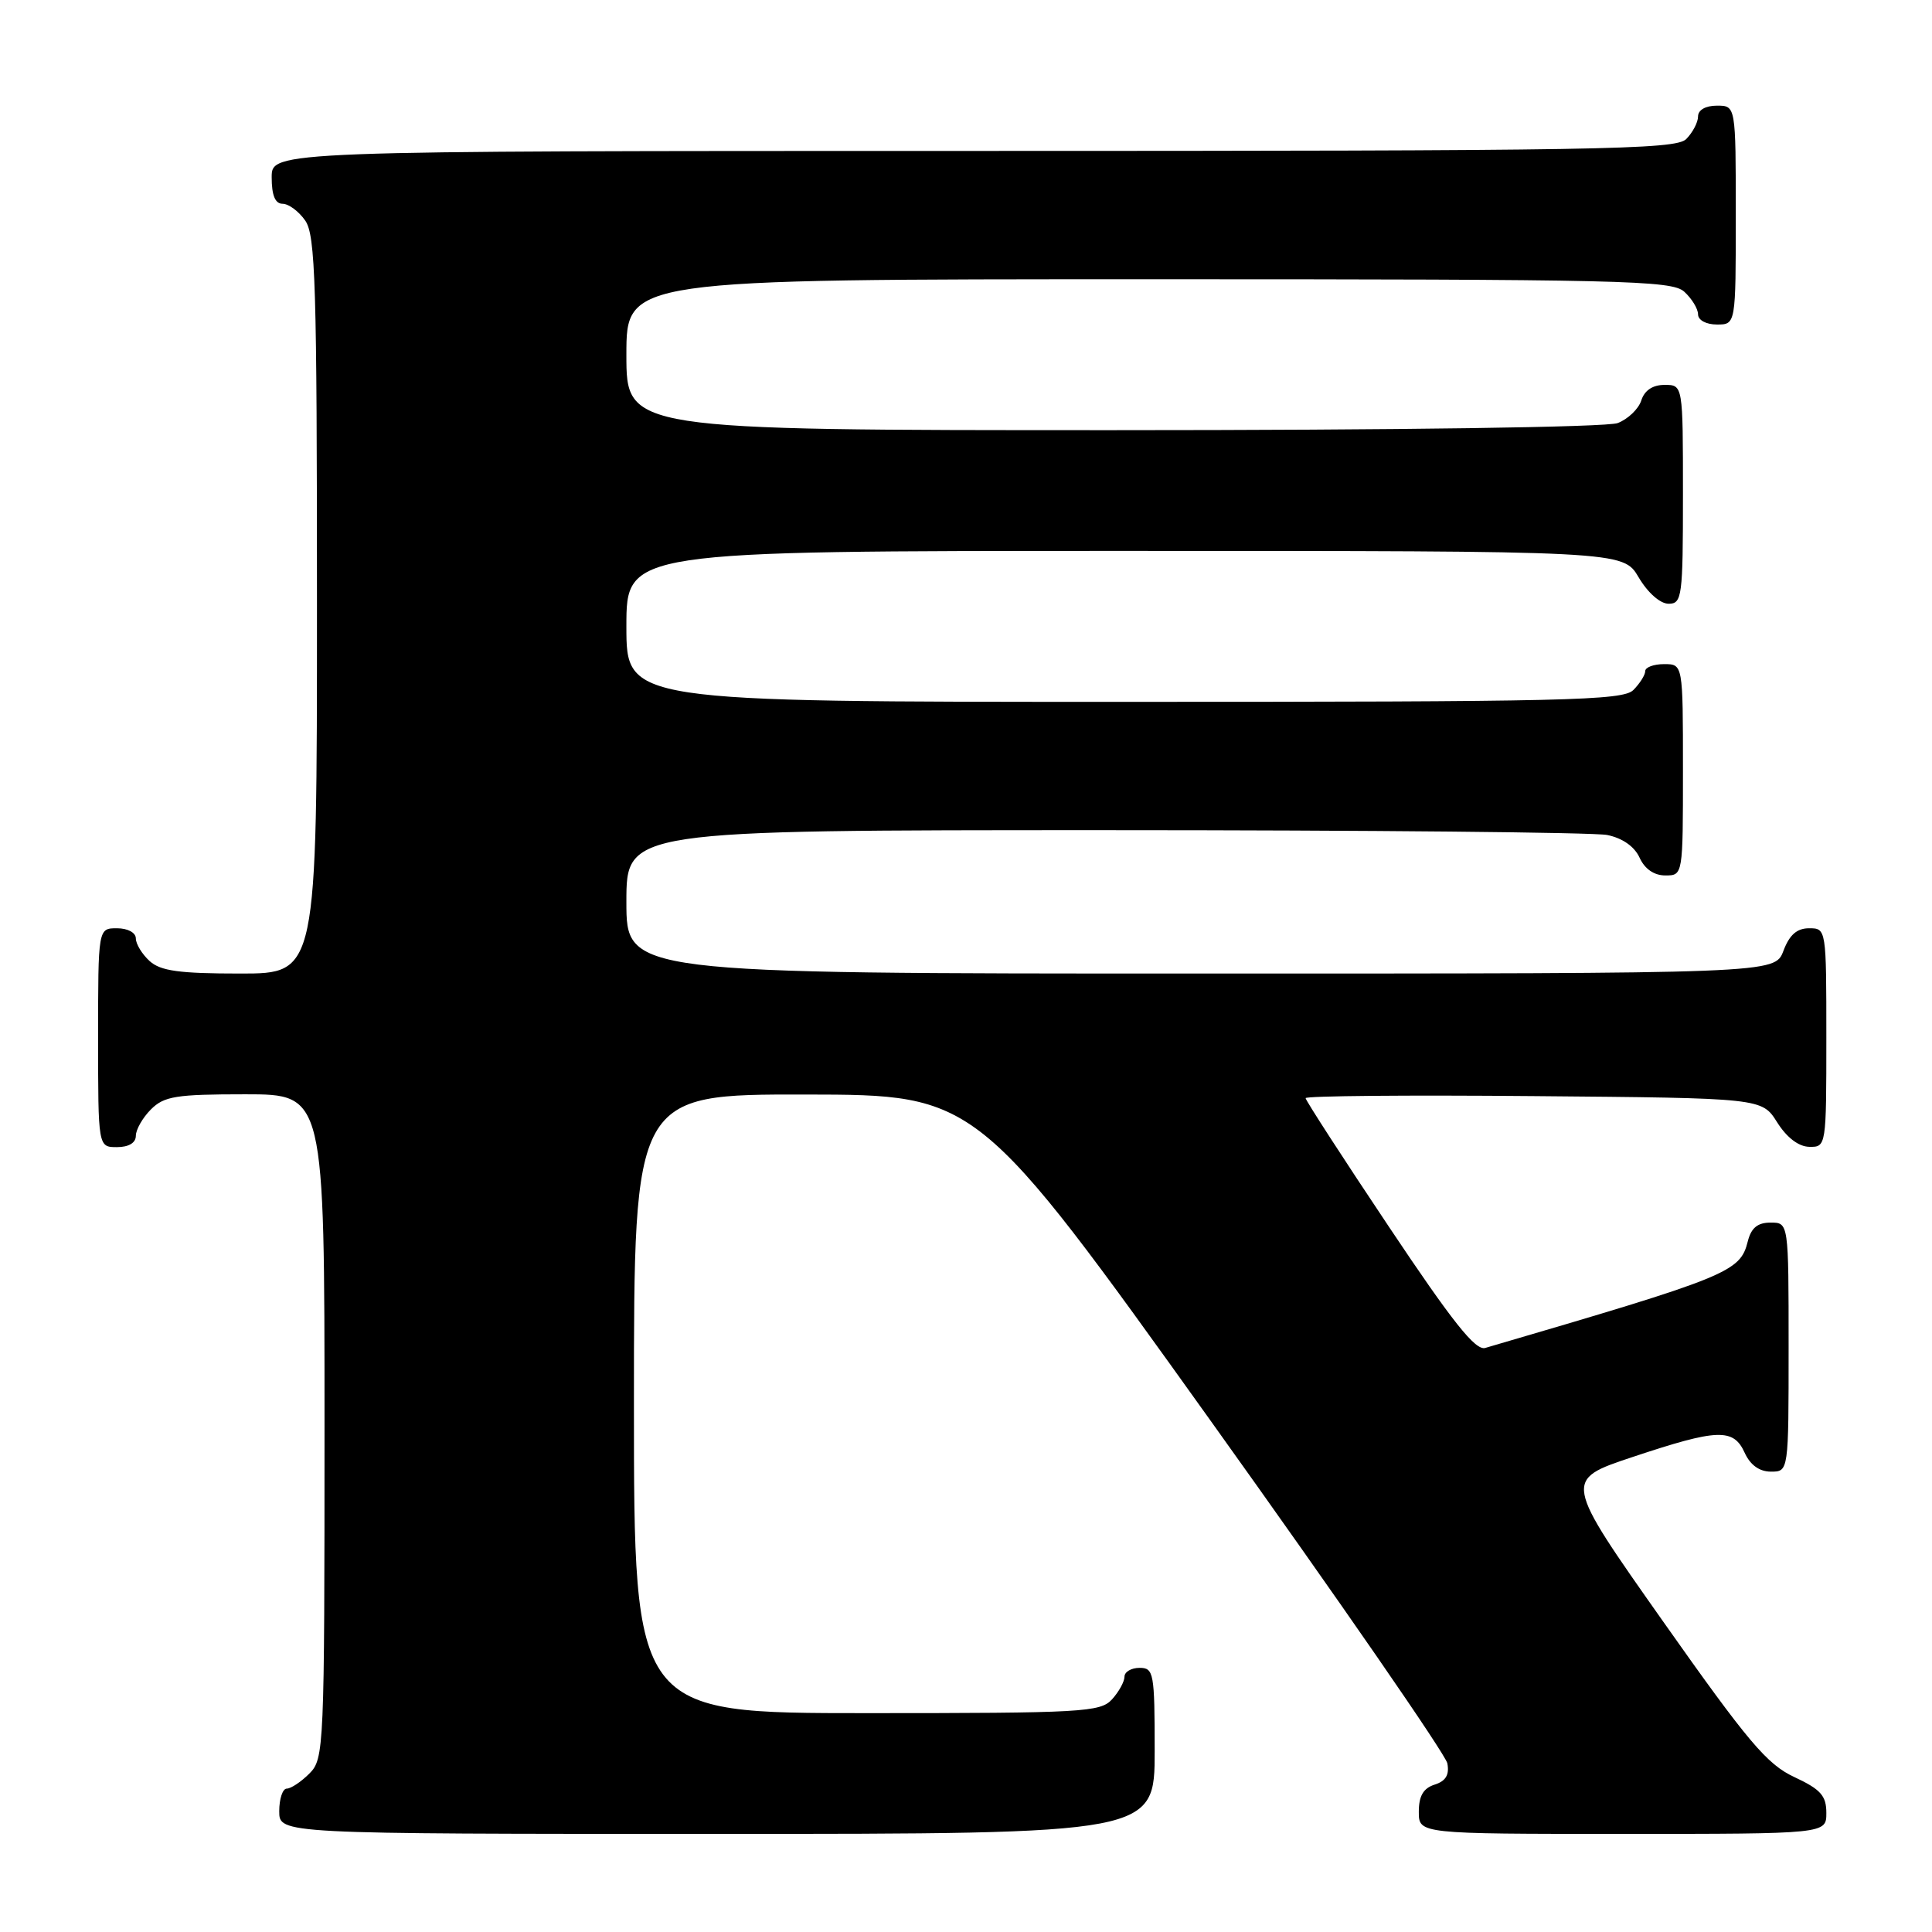 <?xml version="1.0" encoding="UTF-8" standalone="no"?>
<!DOCTYPE svg PUBLIC "-//W3C//DTD SVG 1.1//EN" "http://www.w3.org/Graphics/SVG/1.1/DTD/svg11.dtd" >
<svg xmlns="http://www.w3.org/2000/svg" xmlns:xlink="http://www.w3.org/1999/xlink" version="1.1" viewBox="0 0 256 256">
 <g >
 <path fill="currentColor"
d=" M 153.00 232.00 C 153.00 221.67 152.88 221.00 151.00 221.00 C 149.90 221.00 149.00 221.53 149.00 222.17 C 149.00 222.82 148.26 224.17 147.35 225.17 C 145.81 226.87 143.46 227.00 114.85 227.00 C 84.00 227.00 84.00 227.00 84.00 186.00 C 84.00 145.00 84.00 145.00 106.75 145.03 C 129.50 145.06 129.50 145.06 160.43 188.28 C 177.44 212.05 191.55 232.47 191.78 233.65 C 192.07 235.17 191.58 236.00 190.10 236.47 C 188.60 236.95 188.00 237.97 188.00 240.07 C 188.00 243.00 188.00 243.00 215.00 243.00 C 242.00 243.00 242.00 243.00 242.00 240.22 C 242.00 237.94 241.25 237.10 237.76 235.47 C 234.13 233.78 231.63 230.82 220.34 214.81 C 207.16 196.11 207.16 196.11 216.33 193.06 C 227.60 189.30 229.69 189.22 231.18 192.50 C 231.92 194.13 233.14 195.00 234.66 195.00 C 237.00 195.00 237.00 195.00 237.00 178.50 C 237.00 162.00 237.00 162.00 234.61 162.00 C 232.89 162.00 232.04 162.70 231.59 164.49 C 230.57 168.56 229.12 169.15 196.80 178.61 C 195.50 178.99 192.47 175.18 184.05 162.57 C 177.97 153.48 173.00 145.80 173.00 145.51 C 173.00 145.21 186.60 145.09 203.23 145.24 C 233.46 145.50 233.46 145.50 235.48 148.71 C 236.76 150.74 238.33 151.94 239.75 151.96 C 241.98 152.00 242.00 151.88 242.00 137.50 C 242.00 123.07 241.99 123.00 239.72 123.00 C 238.10 123.00 237.11 123.87 236.31 126.00 C 235.17 129.00 235.17 129.00 159.09 129.00 C 83.00 129.00 83.00 129.00 83.00 119.50 C 83.00 110.00 83.00 110.00 146.38 110.00 C 181.23 110.00 211.20 110.29 212.96 110.64 C 214.98 111.05 216.57 112.16 217.25 113.64 C 217.93 115.14 219.17 116.00 220.66 116.00 C 223.00 116.00 223.00 116.00 223.00 102.00 C 223.00 88.00 223.00 88.00 220.50 88.00 C 219.12 88.00 218.00 88.42 218.00 88.93 C 218.00 89.44 217.29 90.56 216.43 91.43 C 215.03 92.83 207.53 93.00 148.93 93.00 C 83.00 93.00 83.00 93.00 83.00 83.00 C 83.00 73.00 83.00 73.00 149.03 73.00 C 215.07 73.00 215.07 73.00 217.13 76.50 C 218.34 78.55 219.99 80.00 221.10 80.00 C 222.88 80.00 223.00 79.08 223.00 65.50 C 223.00 51.00 223.00 51.00 220.57 51.00 C 218.99 51.00 217.91 51.72 217.48 53.06 C 217.12 54.19 215.71 55.54 214.35 56.06 C 212.89 56.61 185.36 57.00 147.43 57.00 C 83.00 57.00 83.00 57.00 83.00 47.00 C 83.00 37.00 83.00 37.00 152.17 37.00 C 215.13 37.00 221.51 37.15 223.17 38.65 C 224.18 39.57 225.00 40.92 225.00 41.65 C 225.00 42.42 226.07 43.00 227.50 43.00 C 230.00 43.00 230.00 43.00 230.00 28.50 C 230.00 14.00 230.00 14.00 227.50 14.00 C 226.00 14.00 225.00 14.57 225.00 15.43 C 225.00 16.21 224.29 17.56 223.43 18.43 C 222.02 19.83 212.08 20.00 128.93 20.00 C 36.00 20.00 36.00 20.00 36.00 23.50 C 36.00 25.88 36.46 27.00 37.44 27.00 C 38.24 27.00 39.59 28.00 40.44 29.22 C 41.80 31.16 42.00 37.69 42.00 80.22 C 42.00 129.00 42.00 129.00 31.83 129.00 C 23.77 129.00 21.28 128.66 19.83 127.35 C 18.82 126.43 18.00 125.08 18.00 124.35 C 18.00 123.58 16.93 123.00 15.50 123.00 C 13.00 123.00 13.00 123.00 13.00 137.50 C 13.00 152.00 13.00 152.00 15.50 152.00 C 17.06 152.00 18.00 151.43 18.00 150.50 C 18.00 149.68 18.90 148.10 20.00 147.00 C 21.75 145.25 23.33 145.00 32.50 145.00 C 43.00 145.00 43.00 145.00 43.00 189.00 C 43.00 231.67 42.94 233.06 41.00 235.00 C 39.90 236.10 38.55 237.00 38.00 237.00 C 37.45 237.00 37.00 238.35 37.00 240.00 C 37.00 243.00 37.00 243.00 95.00 243.00 C 153.00 243.00 153.00 243.00 153.00 232.00 Z "/>
</g>
</svg>